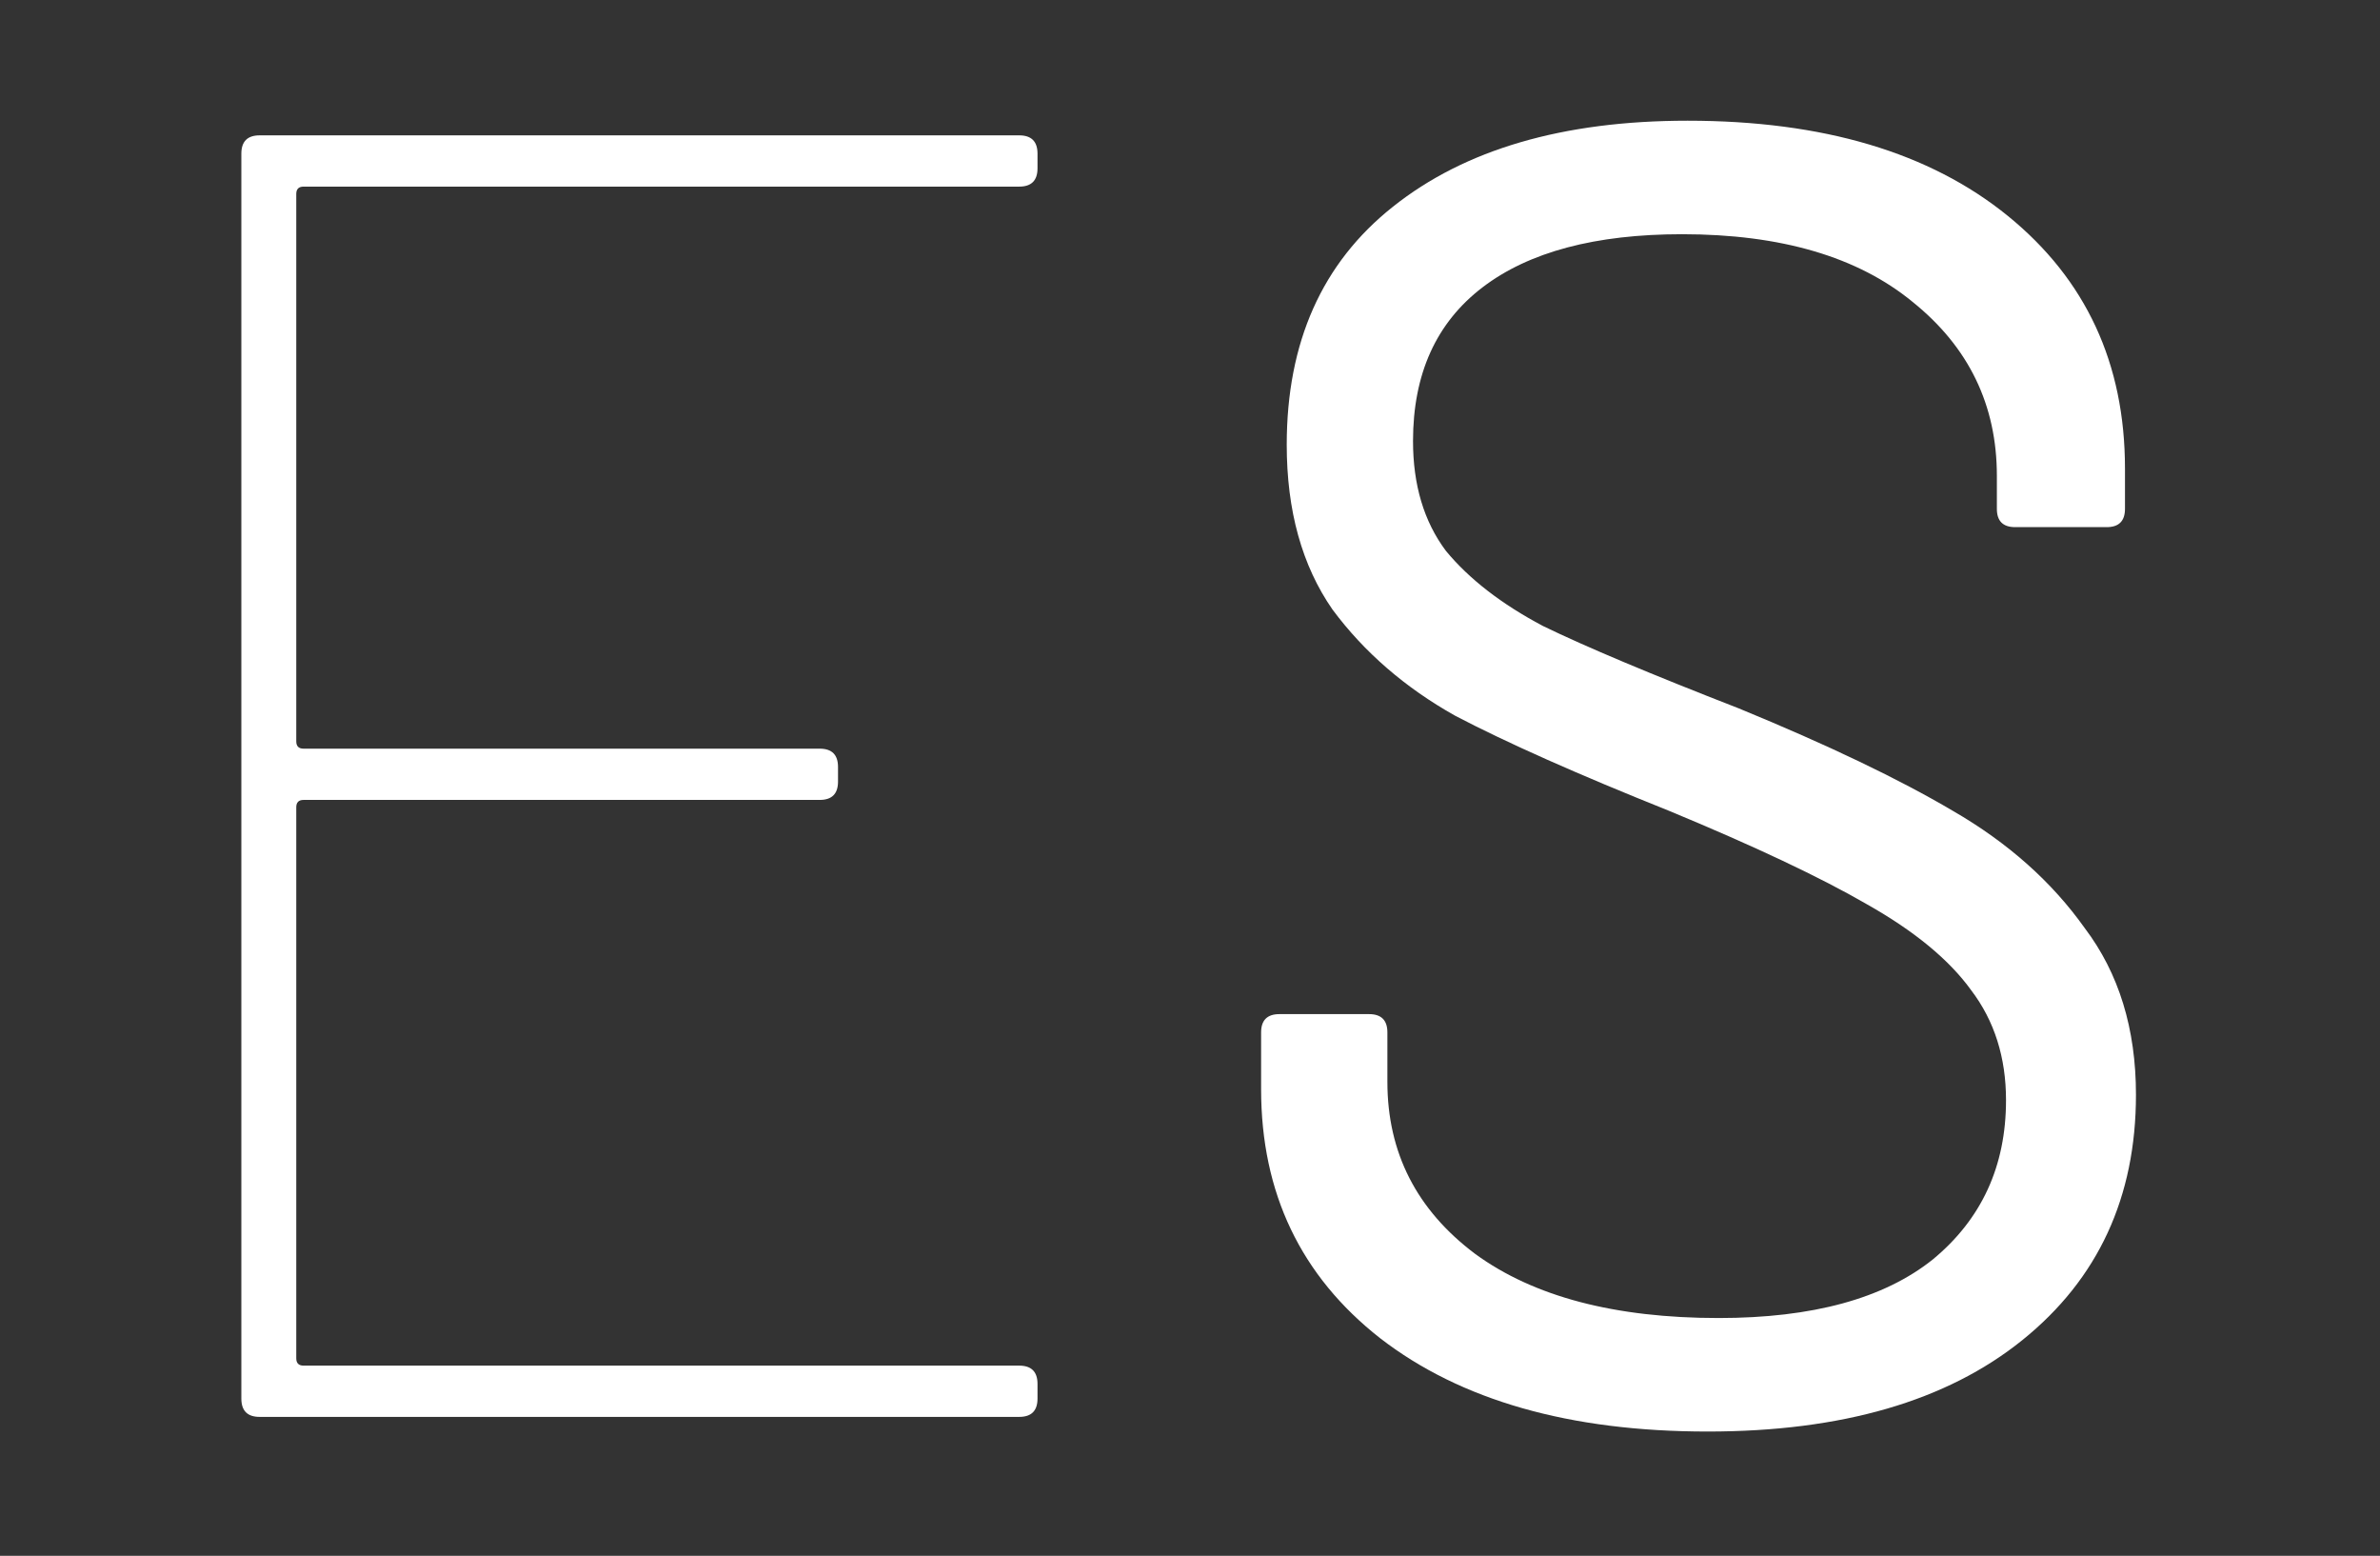 <svg width="355" height="232" viewBox="0 0 355 232" fill="none" xmlns="http://www.w3.org/2000/svg">
<rect x="0" y="0" width="355" height="232" fill="#333333" stroke="none"/>
<path d="M154.755 25.098C154.755 26.918 153.845 27.828 152.025 27.828H45.282C44.554 27.828 44.19 28.192 44.19 28.92V110.547C44.19 111.275 44.554 111.639 45.282 111.639H122.268C124.088 111.639 124.998 112.549 124.998 114.369V116.553C124.998 118.373 124.088 119.283 122.268 119.283H45.282C44.554 119.283 44.19 119.647 44.19 120.375V202.548C44.19 203.276 44.554 203.64 45.282 203.64H152.025C153.845 203.64 154.755 204.55 154.755 206.37V208.554C154.755 210.374 153.845 211.284 152.025 211.284H38.73C36.91 211.284 36 210.374 36 208.554V22.914C36 21.094 36.91 20.184 38.73 20.184H152.025C153.845 20.184 154.755 21.094 154.755 22.914V25.098Z" fill="white"/>
<path d="M254.718 213.468C234.152 213.468 217.863 208.827 205.851 199.545C194.021 190.263 188.106 177.887 188.106 162.417V153.954C188.106 152.134 189.016 151.224 190.836 151.224H204.213C206.033 151.224 206.943 152.134 206.943 153.954V161.325C206.943 171.881 211.311 180.435 220.047 186.987C228.783 193.357 240.886 196.542 256.356 196.542C270.37 196.542 281.017 193.63 288.297 187.806C295.577 181.8 299.217 173.883 299.217 164.055C299.217 157.685 297.488 152.225 294.03 147.675C290.754 143.125 285.567 138.848 278.469 134.844C271.553 130.84 261.725 126.199 248.985 120.921C235.335 115.461 224.688 110.729 217.044 106.725C209.582 102.539 203.485 97.261 198.753 90.891C194.203 84.339 191.928 76.149 191.928 66.321C191.928 51.033 197.206 39.203 207.762 30.831C218.5 22.277 233.151 18 251.715 18C271.917 18 287.842 22.732 299.49 32.196C311.138 41.66 316.962 54.218 316.962 69.87V75.876C316.962 77.696 316.052 78.606 314.232 78.606H300.582C298.762 78.606 297.852 77.696 297.852 75.876V70.962C297.852 60.406 293.666 51.761 285.294 45.027C277.104 38.293 265.638 34.926 250.896 34.926C237.974 34.926 228.055 37.565 221.139 42.843C214.223 48.121 210.765 55.765 210.765 65.775C210.765 72.327 212.403 77.787 215.679 82.155C219.137 86.341 223.96 90.072 230.148 93.348C236.518 96.442 246.255 100.537 259.359 105.633C272.645 111.093 283.292 116.189 291.3 120.921C299.49 125.653 306.042 131.477 310.956 138.393C316.052 145.127 318.6 153.408 318.6 163.236C318.6 178.524 312.958 190.718 301.674 199.818C290.39 208.918 274.738 213.468 254.718 213.468Z" fill="white"/>
</svg>
